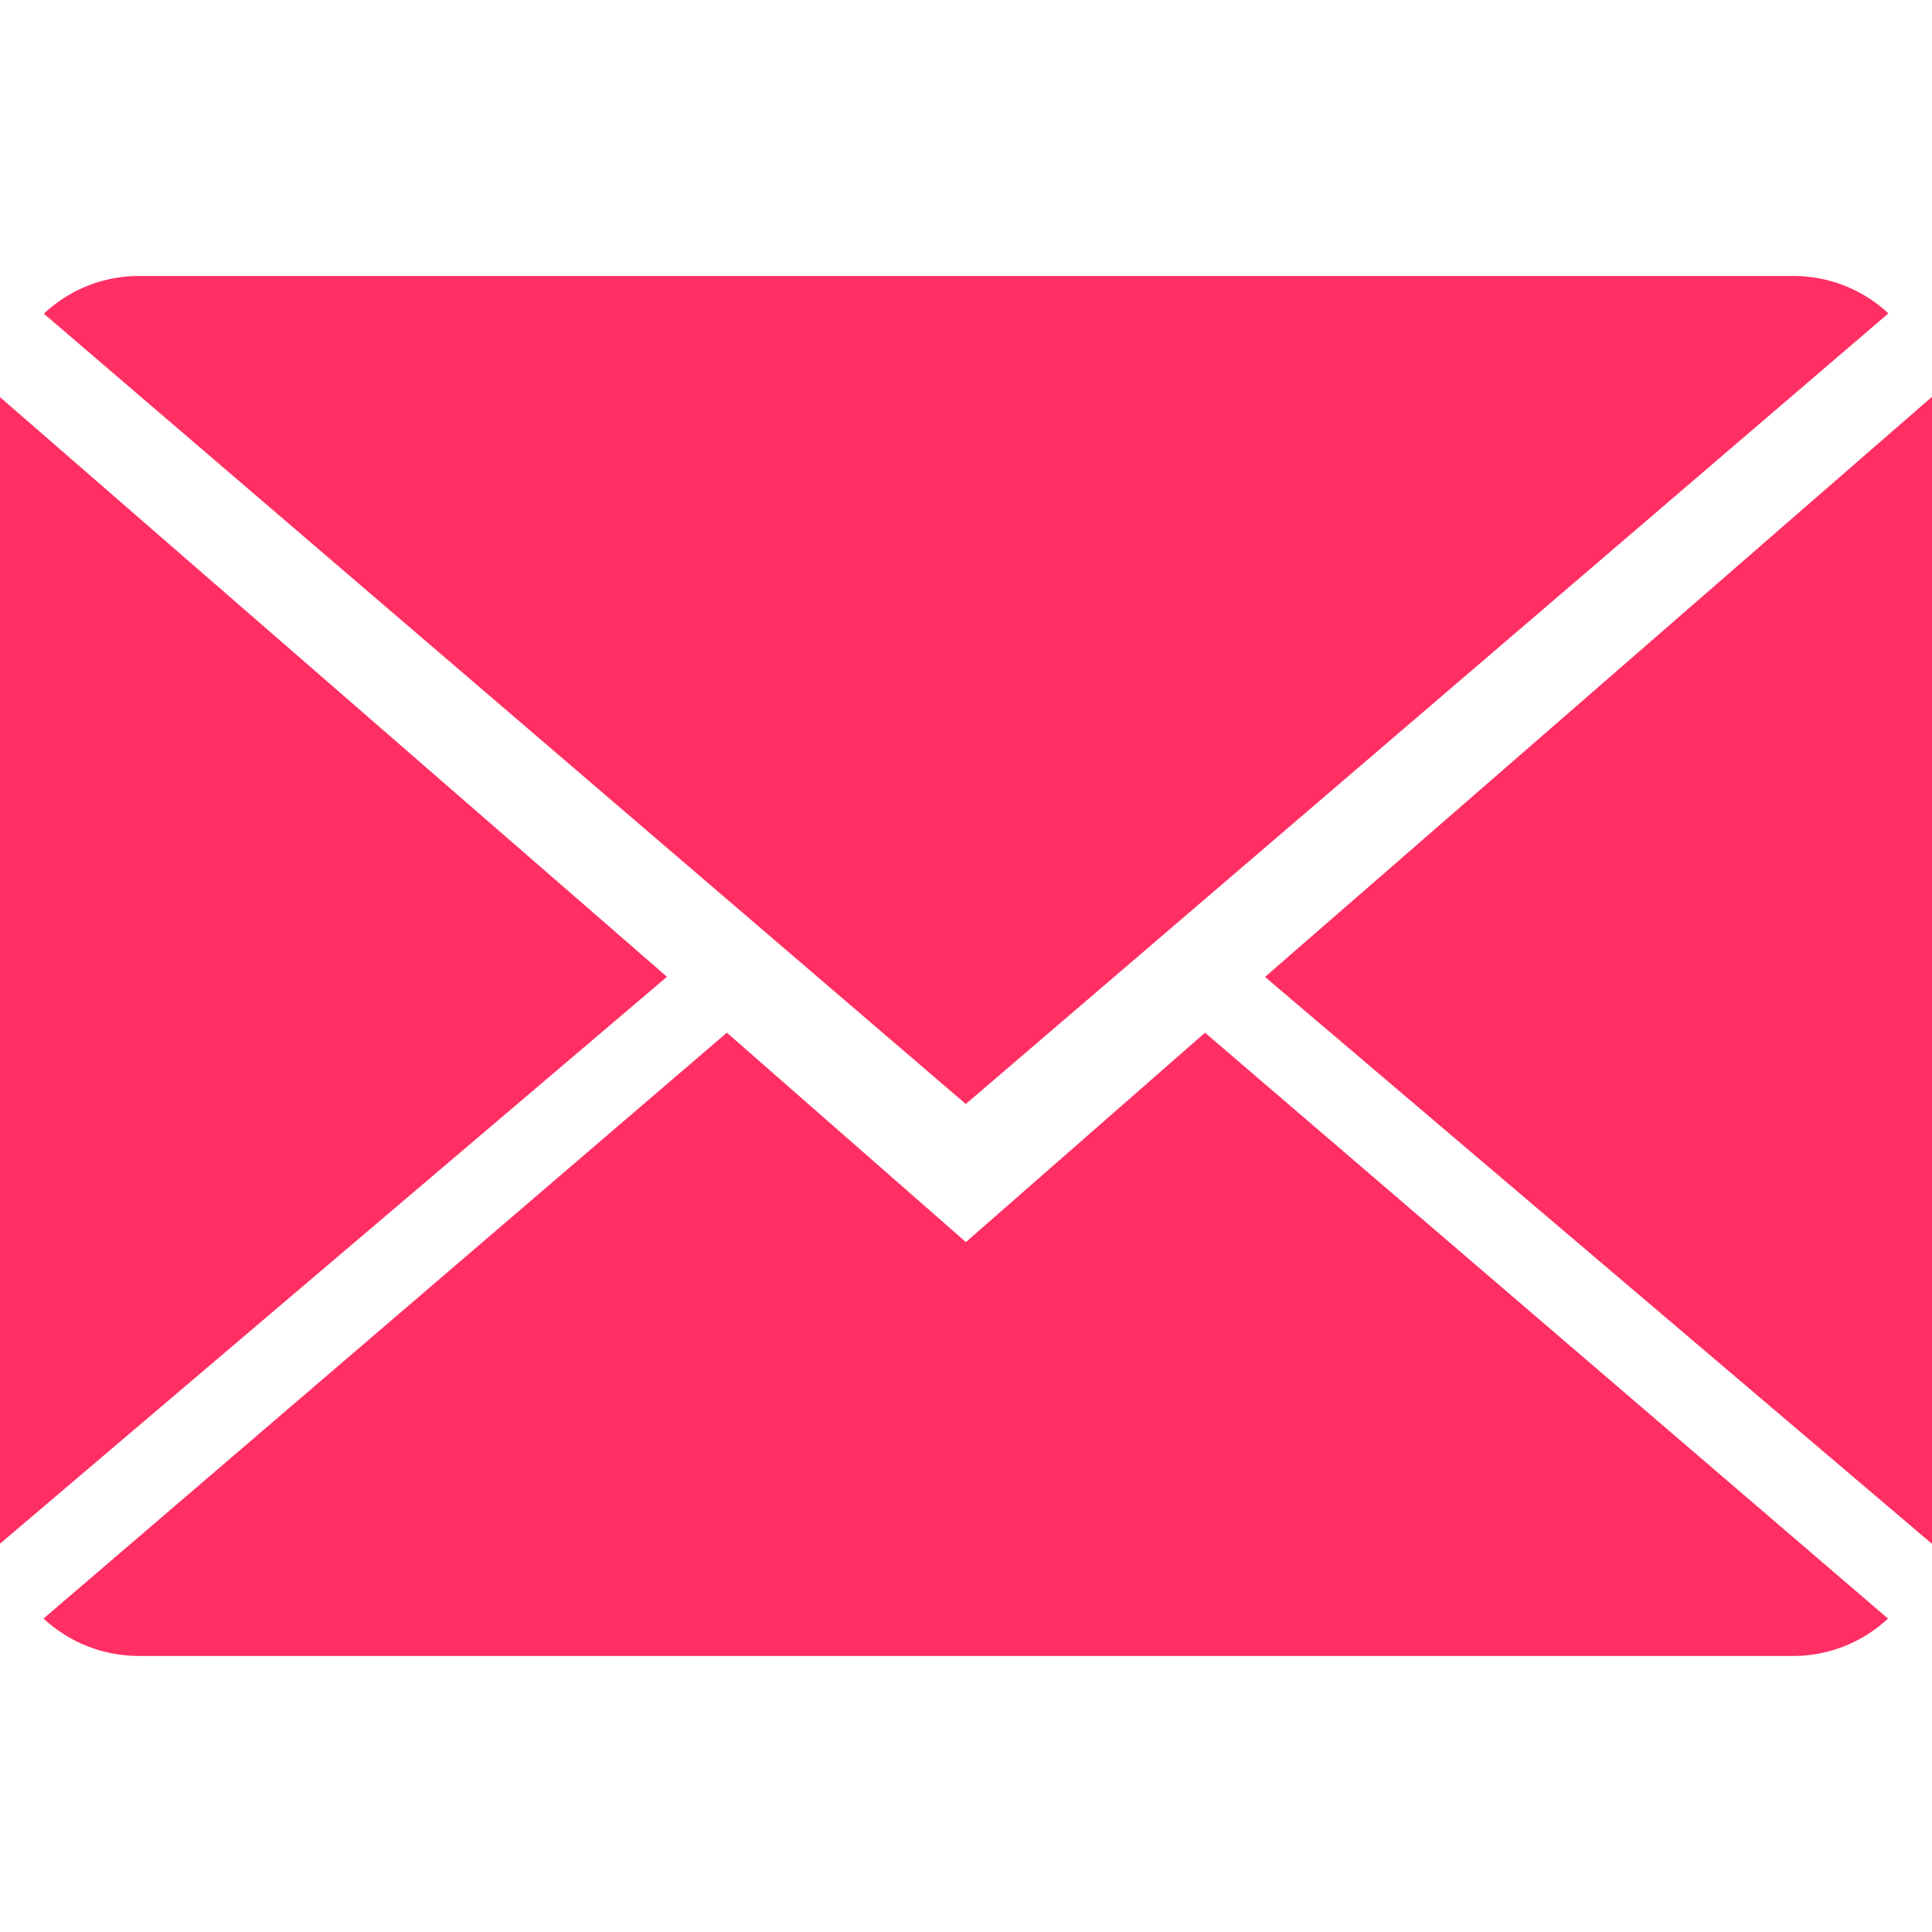 <svg xmlns="http://www.w3.org/2000/svg" xmlns:xlink="http://www.w3.org/1999/xlink" width="37.828" height="37.828" viewBox="0 0 37.828 37.828">
  <defs>
    <clipPath id="clip-path">
      <rect id="Rectangle_23" data-name="Rectangle 23" width="37.828" height="37.828" transform="translate(37.828) rotate(90)" fill="#ff2e63"/>
    </clipPath>
  </defs>
  <g id="Mask_Group_1" data-name="Mask Group 1" clip-path="url(#clip-path)">
    <g id="close-envelope" transform="translate(0 5.404)">
      <g id="Group_23" data-name="Group 23" transform="translate(0 0)">
        <path id="Path_3" data-name="Path 3" d="M19.3,33.5l-4.68-4.1L1.241,40.871a2.739,2.739,0,0,0,1.867.732H35.495a2.719,2.719,0,0,0,1.859-.732L23.982,29.4Z" transform="translate(-0.388 -14.584)" fill="#ff2e63"/>
        <path id="Path_4" data-name="Path 4" d="M37.364,8.589A2.721,2.721,0,0,0,35.5,7.857H3.111a2.71,2.71,0,0,0-1.862.738L19.3,24.069Z" transform="translate(-0.39 -7.857)" fill="#ff2e63"/>
        <path id="Path_5" data-name="Path 5" d="M0,11.306V33.755l13.059-11.1Z" transform="translate(0 -8.934)" fill="#ff2e63"/>
        <path id="Path_6" data-name="Path 6" d="M36.013,22.654l13.059,11.1V11.295Z" transform="translate(-11.244 -8.93)" fill="#ff2e63"/>
      </g>
    </g>
  </g>
</svg>
